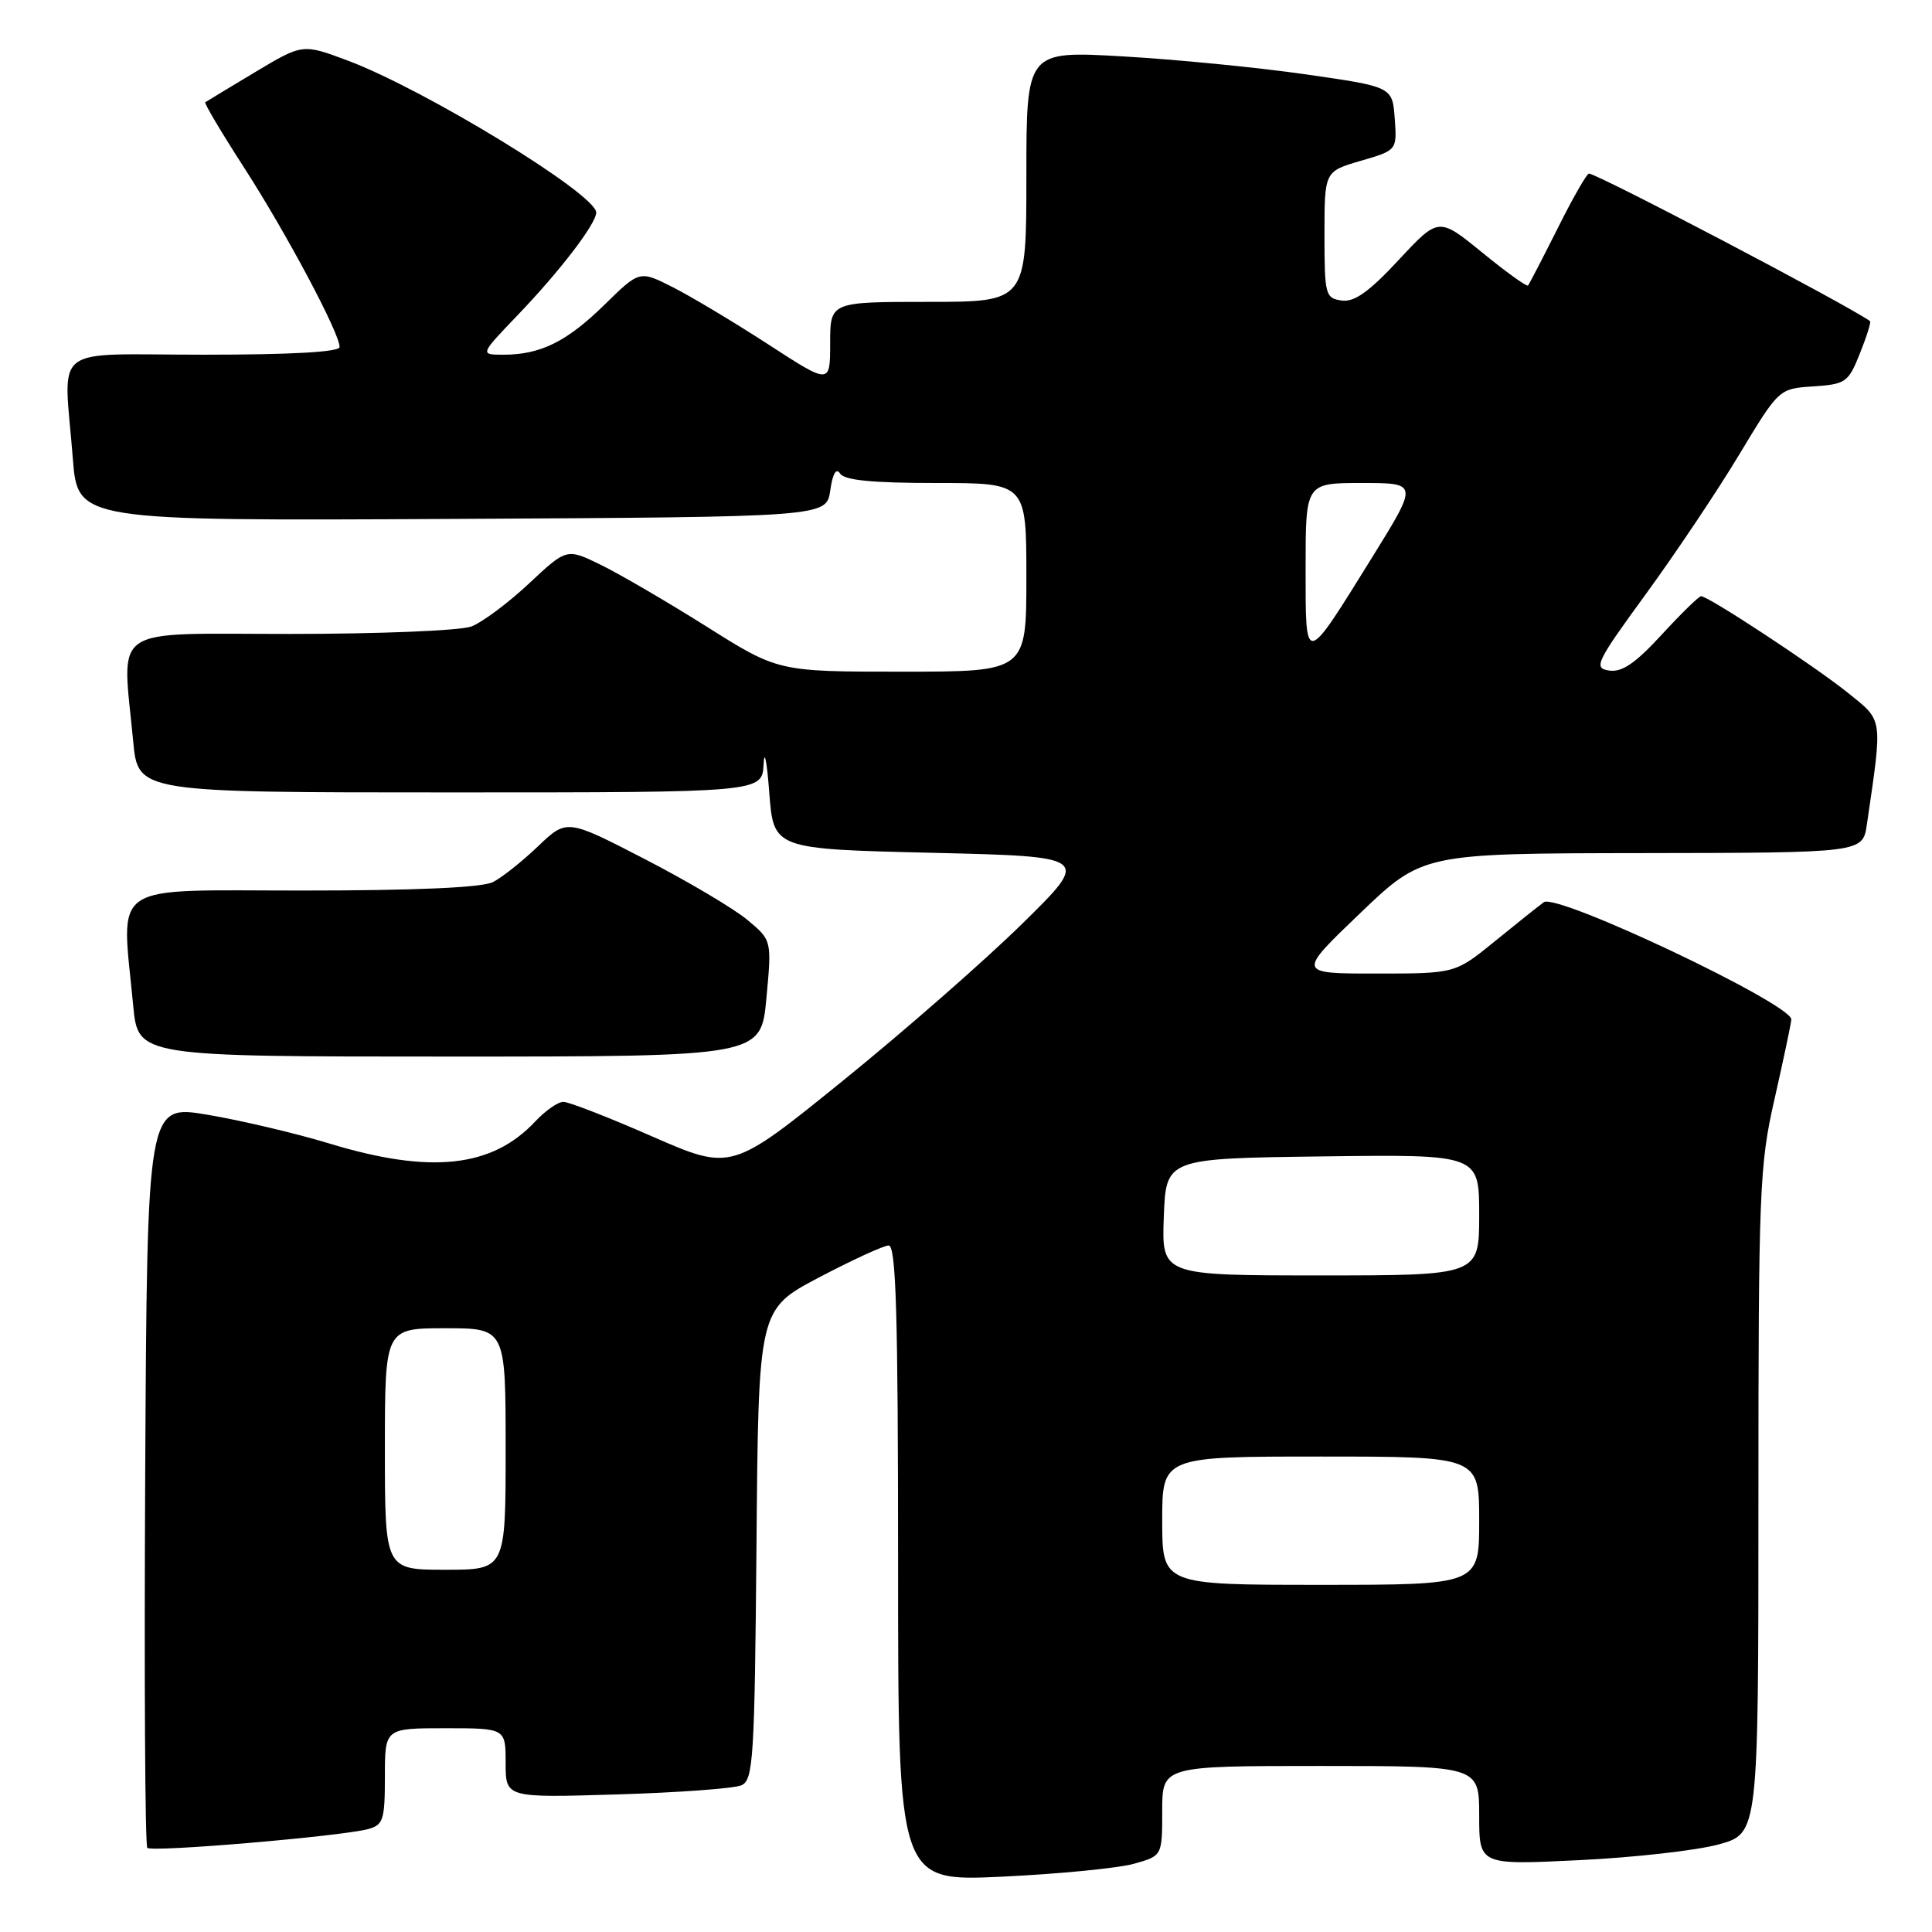 <?xml version="1.0" encoding="UTF-8" standalone="no"?>
<!DOCTYPE svg PUBLIC "-//W3C//DTD SVG 1.1//EN" "http://www.w3.org/Graphics/SVG/1.1/DTD/svg11.dtd" >
<svg xmlns="http://www.w3.org/2000/svg" xmlns:xlink="http://www.w3.org/1999/xlink" version="1.1" viewBox="0 0 256 256">
 <g >
 <path fill="currentColor"
d=" M 150.25 246.96 C 154.00 245.91 154.00 245.91 154.00 239.95 C 154.00 234.00 154.00 234.00 175.00 234.00 C 196.00 234.00 196.00 234.00 196.00 240.57 C 196.00 247.13 196.00 247.13 209.25 246.48 C 216.54 246.13 224.86 245.19 227.75 244.39 C 233.00 242.94 233.00 242.94 233.00 198.96 C 233.00 157.83 233.14 154.38 235.11 145.74 C 236.26 140.66 237.28 135.87 237.36 135.10 C 237.56 133.11 206.29 118.28 204.56 119.55 C 203.85 120.07 200.91 122.41 198.04 124.75 C 192.82 129.00 192.82 129.00 182.35 129.00 C 171.88 129.00 171.88 129.00 180.19 121.04 C 188.50 113.08 188.50 113.08 217.66 113.04 C 246.82 113.00 246.82 113.00 247.37 109.25 C 249.47 94.86 249.57 95.60 244.83 91.78 C 240.43 88.25 226.38 79.00 225.40 79.00 C 225.11 79.00 222.76 81.30 220.18 84.10 C 216.70 87.89 214.91 89.11 213.22 88.85 C 211.12 88.53 211.46 87.80 218.09 78.71 C 222.01 73.33 227.59 65.01 230.47 60.21 C 235.72 51.50 235.72 51.50 240.27 51.20 C 244.57 50.91 244.92 50.67 246.45 46.82 C 247.35 44.58 247.95 42.66 247.79 42.55 C 244.59 40.29 211.63 23.00 210.54 23.00 C 210.26 23.00 208.39 26.26 206.40 30.25 C 204.40 34.24 202.63 37.65 202.47 37.83 C 202.30 38.01 199.57 36.05 196.40 33.46 C 190.63 28.76 190.63 28.76 185.33 34.45 C 181.40 38.68 179.45 40.06 177.77 39.82 C 175.62 39.52 175.50 39.07 175.50 31.10 C 175.50 22.71 175.50 22.71 180.31 21.31 C 185.11 19.91 185.11 19.91 184.81 15.70 C 184.50 11.50 184.50 11.50 173.00 9.85 C 166.68 8.94 155.76 7.87 148.75 7.47 C 136.00 6.74 136.00 6.74 136.00 23.37 C 136.00 40.00 136.00 40.00 123.00 40.00 C 110.00 40.00 110.00 40.00 110.00 45.48 C 110.00 50.96 110.00 50.96 101.75 45.60 C 97.21 42.66 91.53 39.26 89.12 38.04 C 84.74 35.83 84.74 35.83 80.12 40.36 C 75.11 45.27 71.62 47.00 66.72 47.00 C 63.57 47.00 63.57 47.00 68.60 41.75 C 74.22 35.89 79.00 29.64 79.00 28.16 C 79.00 25.73 56.29 11.85 46.06 8.02 C 40.10 5.79 40.10 5.79 33.80 9.56 C 30.34 11.64 27.36 13.43 27.20 13.55 C 27.03 13.67 29.36 17.59 32.37 22.25 C 37.97 30.94 45.00 44.14 45.00 45.98 C 45.00 46.64 38.63 47.00 27.00 47.00 C 6.34 47.00 8.45 45.33 9.65 60.76 C 10.30 69.02 10.30 69.02 59.90 68.76 C 109.50 68.50 109.50 68.50 110.01 65.00 C 110.33 62.75 110.80 61.94 111.32 62.75 C 111.88 63.64 115.60 64.00 124.06 64.00 C 136.00 64.00 136.00 64.00 136.00 76.50 C 136.00 89.00 136.00 89.00 119.55 89.00 C 103.10 89.00 103.10 89.00 93.59 83.00 C 88.35 79.71 82.05 76.03 79.58 74.83 C 75.09 72.64 75.09 72.64 70.07 77.34 C 67.31 79.92 63.89 82.47 62.46 83.01 C 61.04 83.56 50.22 84.00 38.43 84.00 C 14.18 84.00 16.18 82.63 17.65 98.25 C 18.29 105.00 18.29 105.00 59.64 105.00 C 101.00 105.00 101.00 105.00 101.18 101.25 C 101.28 99.19 101.62 100.88 101.93 105.00 C 102.50 112.50 102.50 112.50 123.50 113.00 C 144.50 113.50 144.50 113.50 135.50 122.35 C 130.55 127.22 119.84 136.60 111.70 143.19 C 96.91 155.17 96.91 155.17 86.43 150.59 C 80.67 148.06 75.37 146.00 74.65 146.00 C 73.94 146.00 72.26 147.17 70.92 148.60 C 65.20 154.72 57.05 155.60 43.64 151.52 C 39.17 150.16 31.90 148.45 27.50 147.71 C 19.50 146.36 19.50 146.36 19.24 195.34 C 19.10 222.28 19.22 244.56 19.52 244.85 C 20.12 245.46 45.20 243.32 48.75 242.37 C 50.79 241.82 51.00 241.16 51.00 235.38 C 51.00 229.00 51.00 229.00 59.00 229.00 C 67.00 229.00 67.00 229.00 67.00 233.61 C 67.00 238.22 67.00 238.22 81.75 237.77 C 89.86 237.53 97.28 236.98 98.24 236.56 C 99.82 235.86 99.99 233.11 100.24 204.65 C 100.50 173.50 100.50 173.50 108.50 169.28 C 112.90 166.97 117.06 165.05 117.75 165.03 C 118.73 165.01 119.00 174.08 119.00 207.16 C 119.00 249.31 119.00 249.31 132.75 248.67 C 140.31 248.31 148.19 247.54 150.25 246.96 Z  M 101.55 132.30 C 102.27 124.59 102.27 124.59 99.03 121.89 C 97.25 120.40 91.14 116.78 85.45 113.84 C 75.11 108.50 75.11 108.50 71.30 112.13 C 69.21 114.13 66.52 116.27 65.32 116.88 C 63.89 117.61 55.10 118.00 40.07 118.00 C 14.07 118.00 16.08 116.63 17.65 133.25 C 18.29 140.00 18.29 140.00 59.56 140.00 C 100.83 140.00 100.83 140.00 101.55 132.30 Z  M 154.00 201.50 C 154.00 193.00 154.00 193.00 175.00 193.00 C 196.00 193.00 196.00 193.00 196.00 201.50 C 196.00 210.00 196.00 210.00 175.00 210.00 C 154.00 210.00 154.00 210.00 154.00 201.50 Z  M 51.00 192.00 C 51.00 176.00 51.00 176.00 59.00 176.00 C 67.00 176.00 67.00 176.00 67.00 192.00 C 67.00 208.00 67.00 208.00 59.00 208.00 C 51.00 208.00 51.00 208.00 51.00 192.00 Z  M 154.21 161.25 C 154.50 153.50 154.50 153.50 175.25 153.23 C 196.00 152.96 196.00 152.96 196.00 160.98 C 196.00 169.00 196.00 169.00 174.96 169.00 C 153.92 169.00 153.92 169.00 154.21 161.25 Z  M 173.00 75.21 C 173.00 64.00 173.00 64.00 180.46 64.00 C 187.92 64.00 187.92 64.00 181.88 73.75 C 172.78 88.42 173.00 88.38 173.00 75.21 Z "/>
</g>
</svg>
